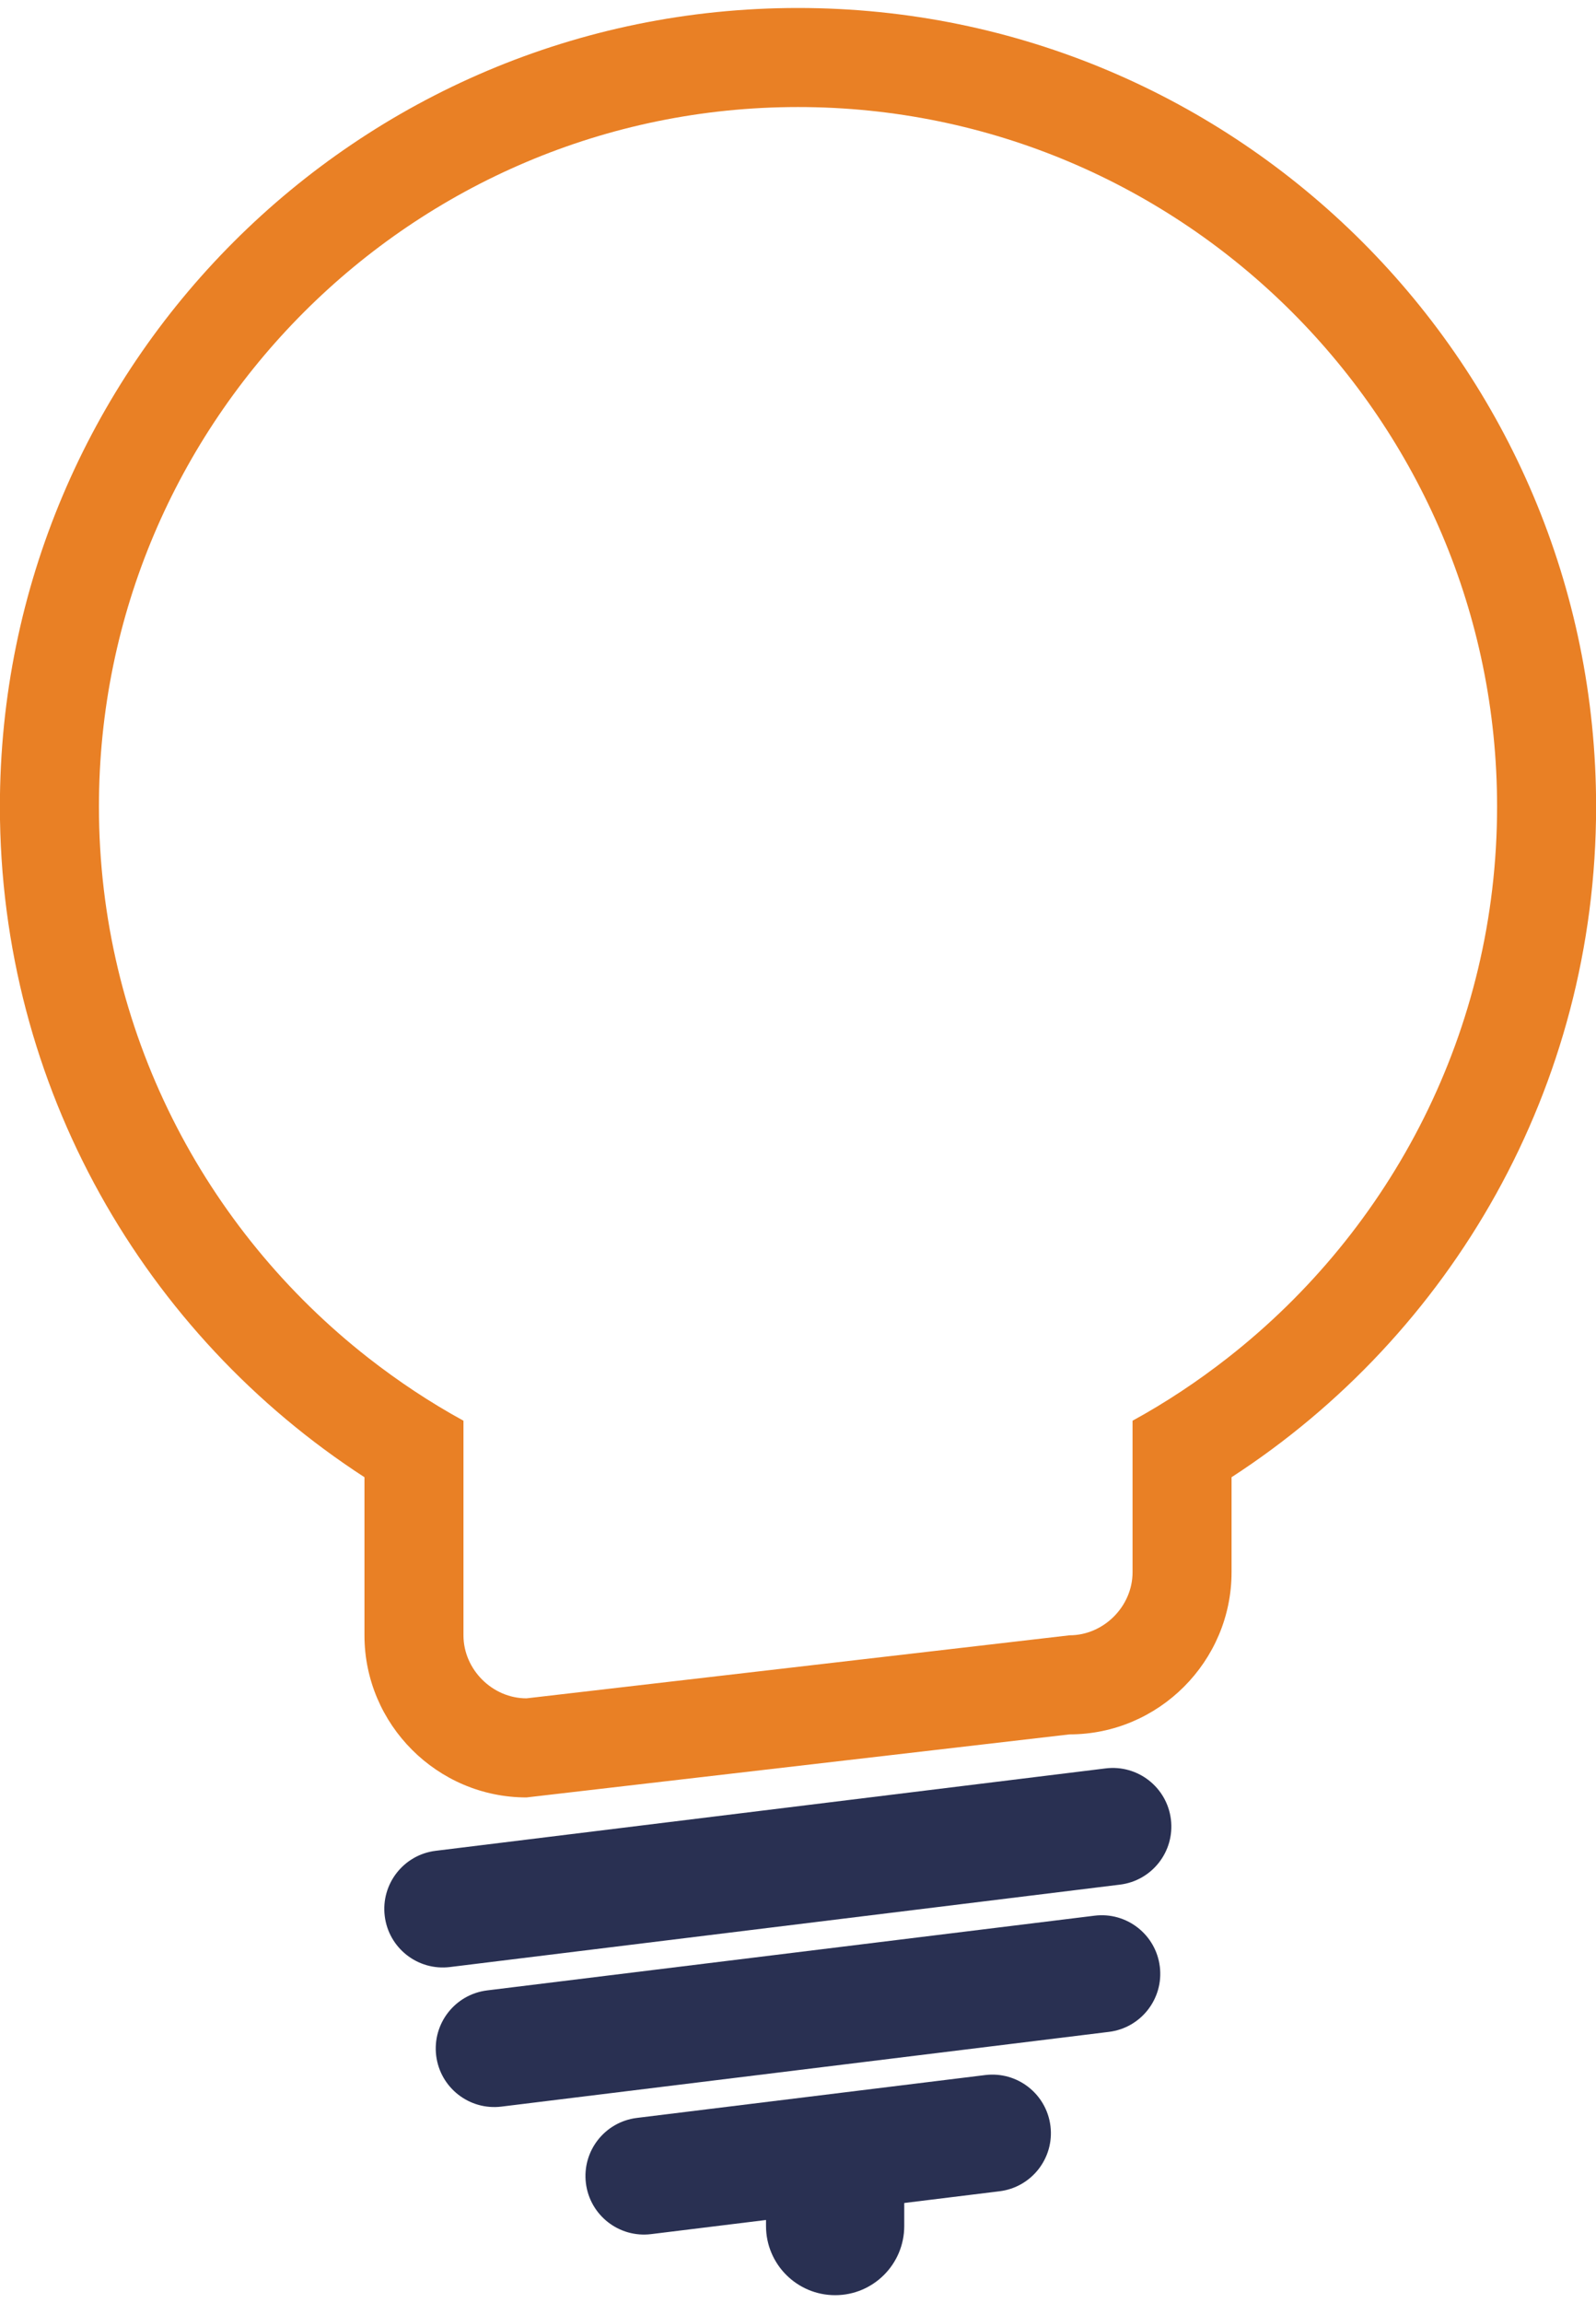 <?xml version="1.0" encoding="utf-8"?>
<!DOCTYPE svg PUBLIC "-//W3C//DTD SVG 1.1//EN" "http://www.w3.org/Graphics/SVG/1.1/DTD/svg11.dtd">
<svg version="1.1" xmlns="http://www.w3.org/2000/svg" viewBox="0 0 95 137" xml:space="preserve">
<path fill="#E98025" d="M47.5,0.475c-26.237,0-47.506,21.27-47.506,47.506c0,16.722,8.642,31.424,21.7,39.889v9.404 c0,5.304,4.339,9.644,9.644,9.644l32.325-3.751c5.304,0,9.644-4.34,9.644-9.645v-5.652c13.059-8.465,21.699-23.167,21.699-39.889 C95.006,21.744,73.736,0.475,47.5,0.475z M73.083,80.765c-1.782,1.394-3.673,2.651-5.669,3.744v6.612v2.4 c0,2.033-1.719,3.752-3.751,3.752l-32.325,3.75c-2.033,0-3.751-1.719-3.751-3.75v-6.152v-6.612 c-1.997-1.093-3.888-2.351-5.671-3.744C12.172,73.141,5.889,61.285,5.889,47.98c0-22.945,18.666-41.613,41.611-41.613 S89.112,25.035,89.112,47.98C89.112,61.285,82.829,73.141,73.083,80.765z"/>
<path fill="#293052" d="M66.666,112.104l-39.884,4.902c-1.909,0.234-3.646-1.123-3.881-3.033 c-0.234-1.907,1.122-3.646,3.031-3.881l39.882-4.902c1.91-0.234,3.648,1.123,3.883,3.033 C69.932,110.131,68.575,111.869,66.666,112.104L66.666,112.104z"/>
<path fill="#293052" d="M66.006,120.863l-36.16,4.445c-1.91,0.234-3.647-1.123-3.883-3.031c-0.234-1.909,1.123-3.646,3.032-3.881 l36.16-4.445c1.909-0.234,3.647,1.122,3.882,3.031C69.272,118.891,67.915,120.629,66.006,120.863L66.006,120.863z"/>
<path fill="#293052" d="M59.495,130.344l-20.738,2.549c-1.909,0.235-3.646-1.123-3.882-3.031 c-0.234-1.909,1.123-3.646,3.033-3.881l20.737-2.55c1.909-0.234,3.647,1.124,3.882,3.032 C62.763,128.372,61.404,130.109,59.495,130.344L59.495,130.344z"/>
<path fill="#293052" d="M53.824,132.411c0,2.271-1.842,4.114-4.113,4.114l0,0c-2.272,0-4.115-1.843-4.115-4.114v-2.302 c0-2.271,1.843-4.113,4.115-4.113l0,0c2.271,0,4.113,1.842,4.113,4.113V132.411z"/>
</svg>
